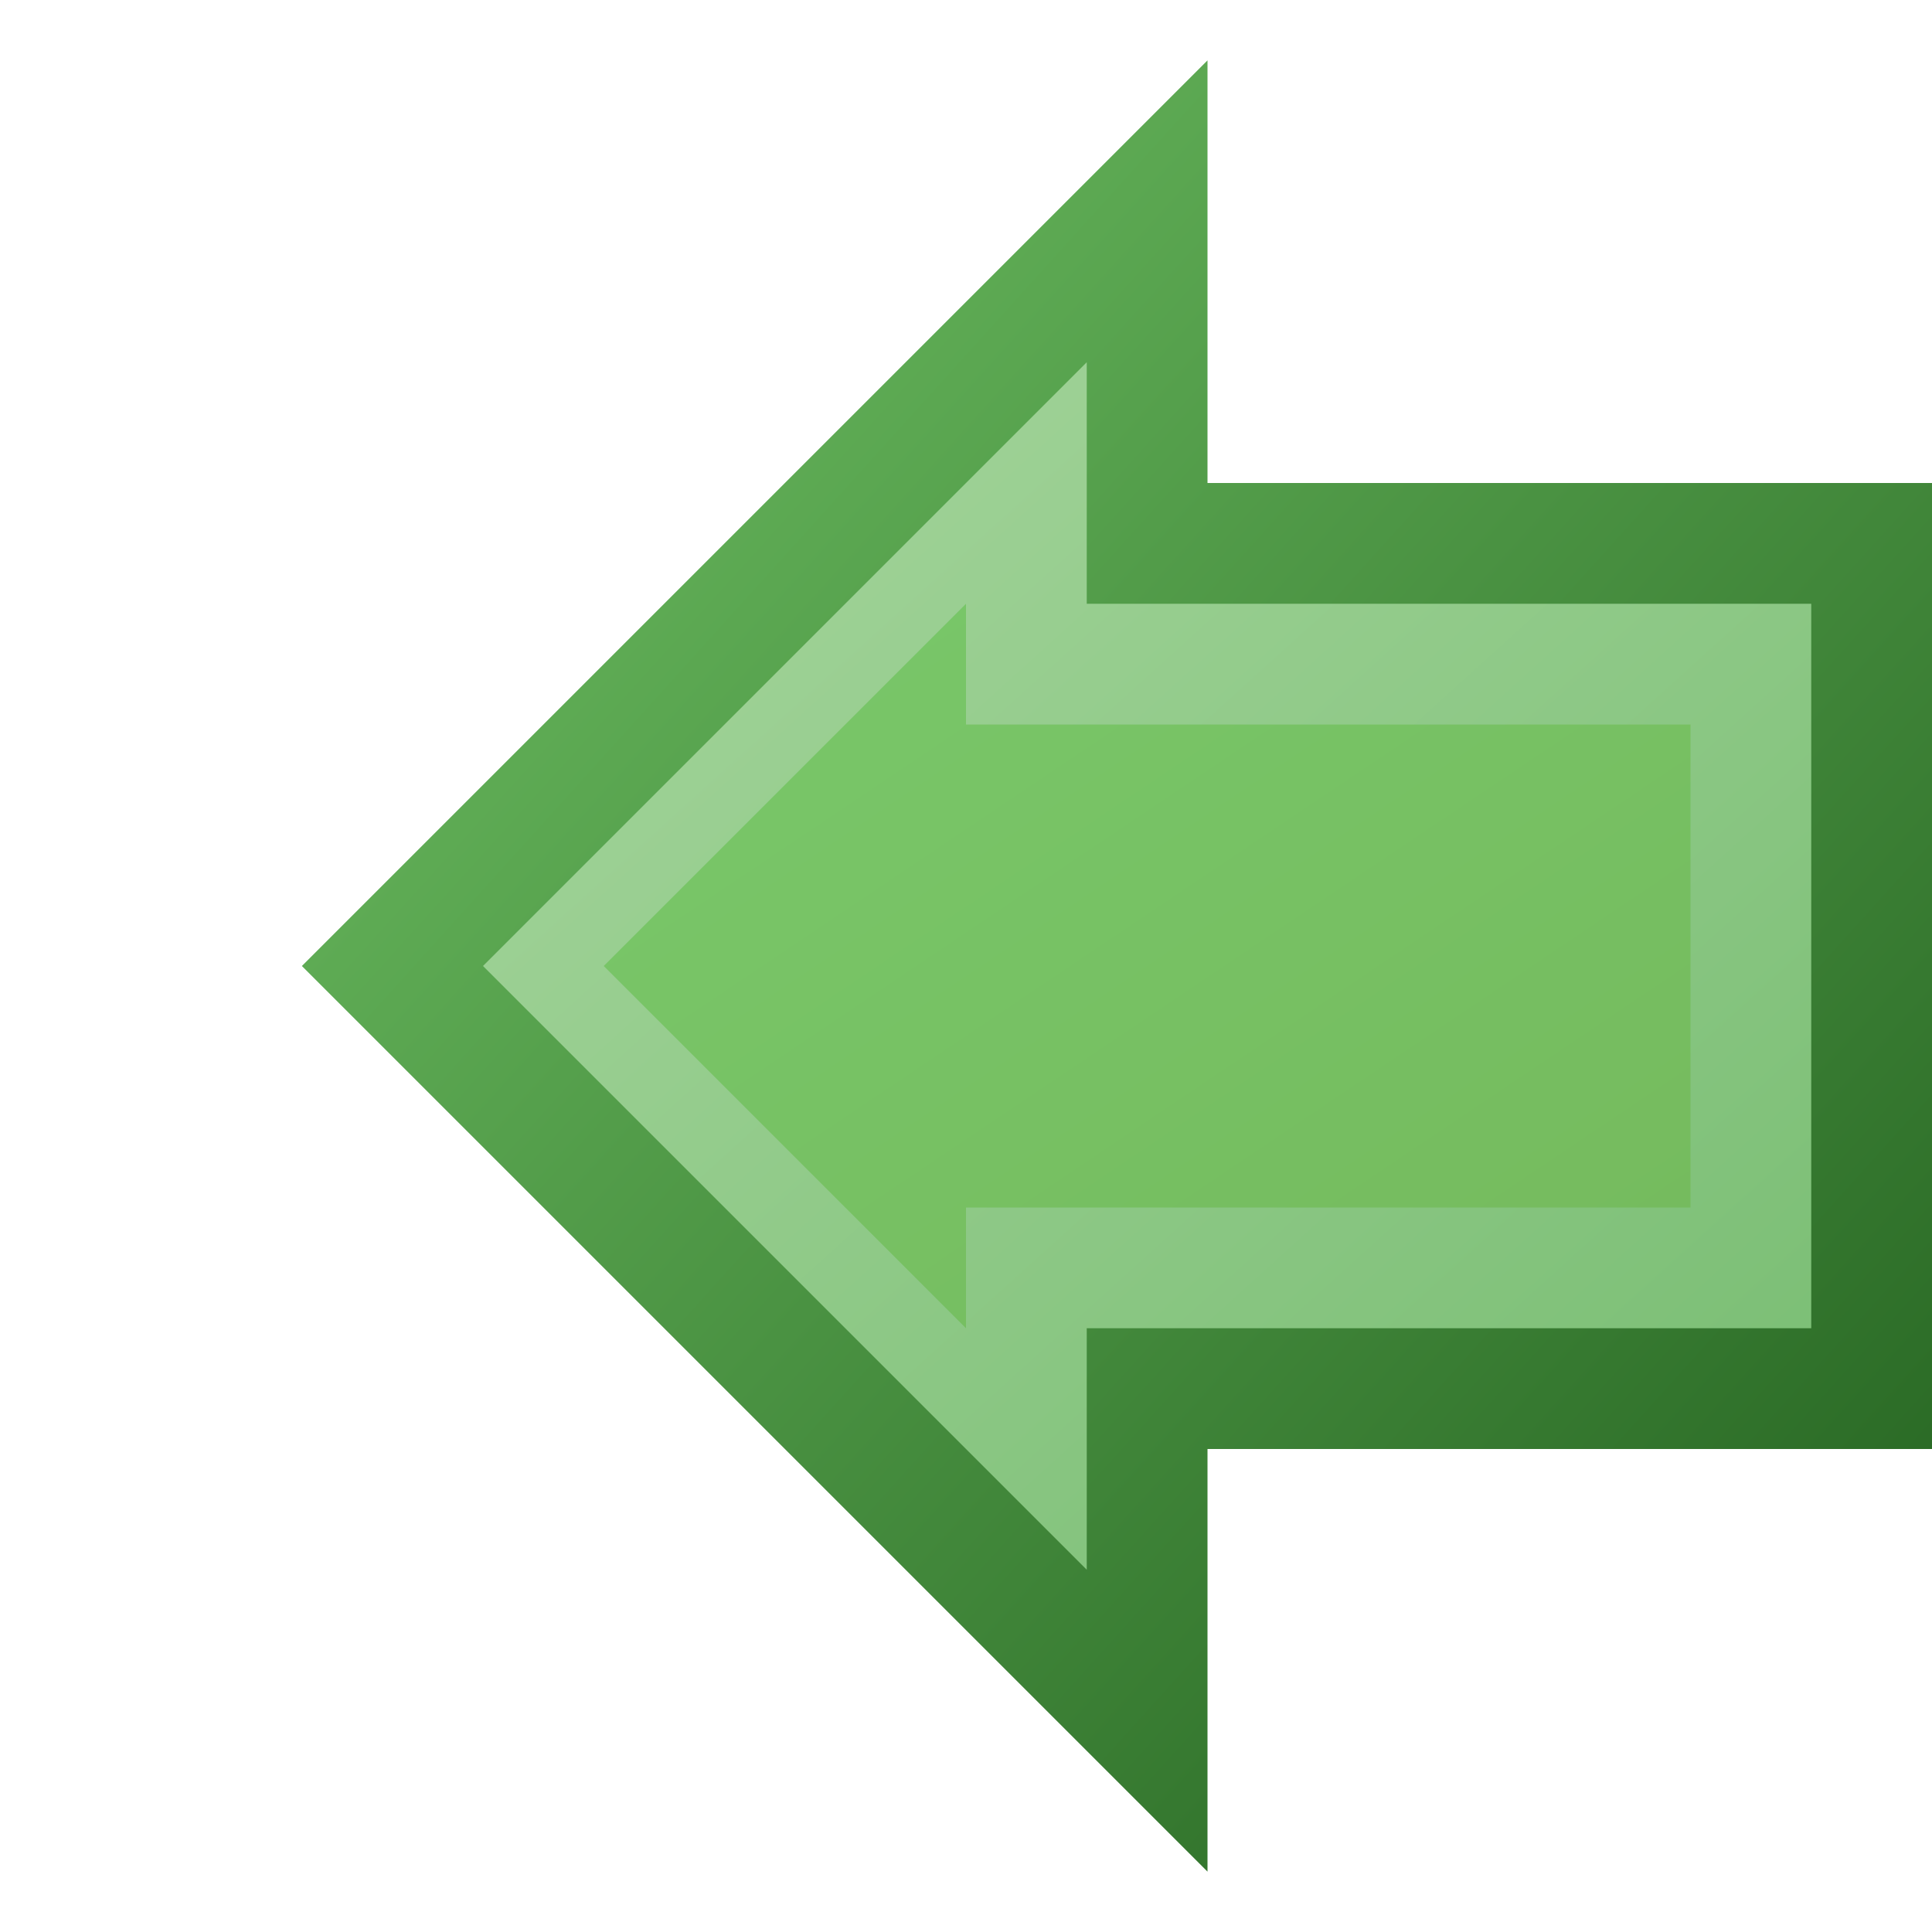 <?xml version="1.0" encoding="utf-8" standalone="yes"?>
<!DOCTYPE svg PUBLIC "-//W3C//DTD SVG 1.1//EN" "http://www.w3.org/Graphics/SVG/1.1/DTD/svg11.dtd">
<svg xmlns="http://www.w3.org/2000/svg" xmlns:xlink="http://www.w3.org/1999/xlink"
	width="16" height="16" version="1.1">
	<title>Arrow Back</title>
	<desc>Arrow Back Previous</desc>
	<category>arrow</category>
	<g id="icon" transform="translate(9,8)">
		<defs>
			<linearGradient id="arrow-backing" x1="0%" y1="0%" x2="100%"
				y2="100%">
				<stop offset="0%" stop-color="#72c466" />
				<stop offset="100%" stop-color="#22601e" />
			</linearGradient>
			<linearGradient id="arrow-inner" x1="0%" y1="0%" x2="100%" y2="100%">
				<stop offset="0%" stop-color="#a7d69e" />
				<stop offset="100%" stop-color="#78bd72" />
			</linearGradient>
			<linearGradient id="arrow-centre" x1="0%" y1="0%" x2="100%"
				y2="100%">
				<stop offset="0%" stop-color="#79c86a" />
				<stop offset="100%" stop-color="#75ba5d" />
			</linearGradient>
		</defs>
		<path fill="url(#arrow-backing)" d="M7,-4 h-6 v-3.5 l-7.5,7.5 l7.5,7.5 v-3.5 h6  z" />
		<path fill="url(#arrow-inner)" d="M6,-3 h-6 v-2 l-5,5 l5,5 v-2 h6 z" />
		<path fill="url(#arrow-centre)" d="M5,-2 h-6 v-1 l-3,3 l3,3 v-1 h6 z" />
	</g>
</svg>
